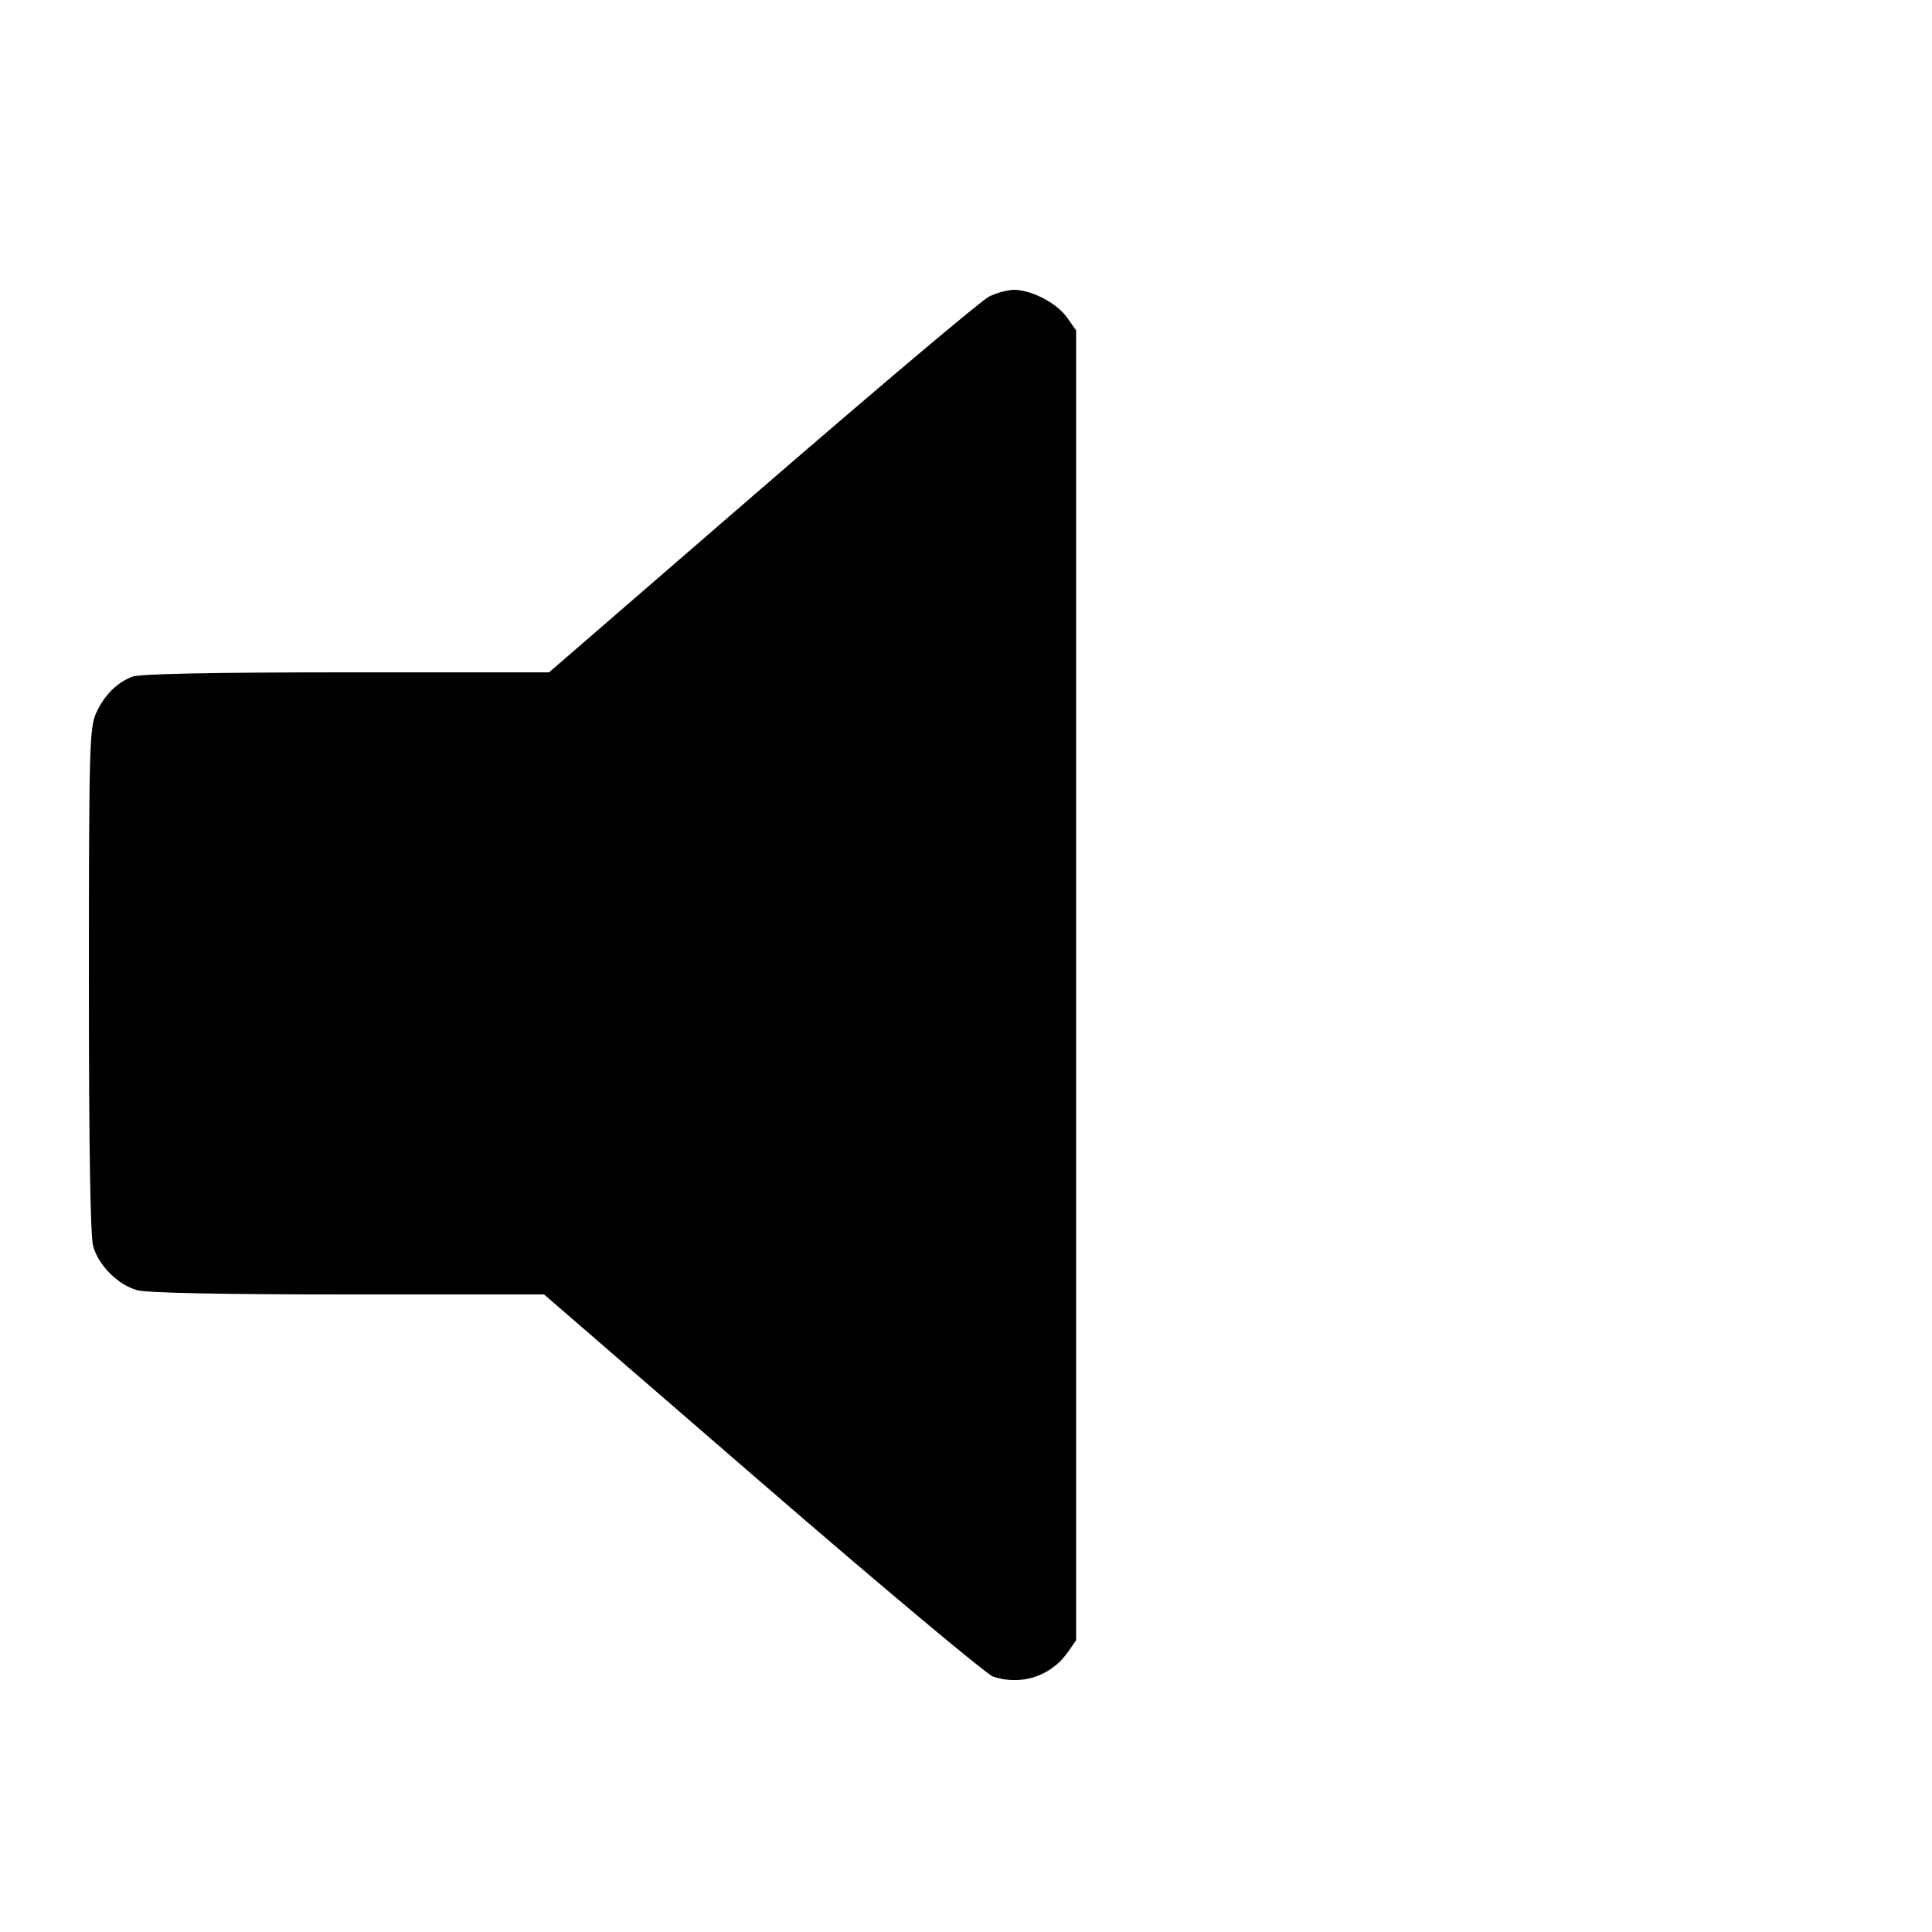 <?xml version="1.0" standalone="no"?>
<!DOCTYPE svg PUBLIC "-//W3C//DTD SVG 20010904//EN"
 "http://www.w3.org/TR/2001/REC-SVG-20010904/DTD/svg10.dtd">
<svg version="1.0" xmlns="http://www.w3.org/2000/svg"
 width="500pt" height="500pt" viewBox="0 0 500 500"
 preserveAspectRatio="xMidYMid meet">
<g transform="translate(0,500) scale(0.1,-0.1)"
fill="#000000" stroke="none">
<path d="M2559 4232 c-20 -10 -284 -233 -587 -495 l-551 -477 -525 0 c-347 0
-534 -4 -553 -11 -40 -15 -73 -48 -94 -94 -17 -38 -19 -79 -19 -690 0 -442 4
-663 11 -690 14 -50 64 -100 114 -114 27 -7 210 -11 546 -11 l507 0 565 -489
c319 -276 579 -493 597 -500 71 -24 148 0 192 61 l23 33 0 1695 0 1695 -24 34
c-27 37 -90 70 -136 71 -17 0 -47 -8 -66 -18z"/>
</g>
</svg>

